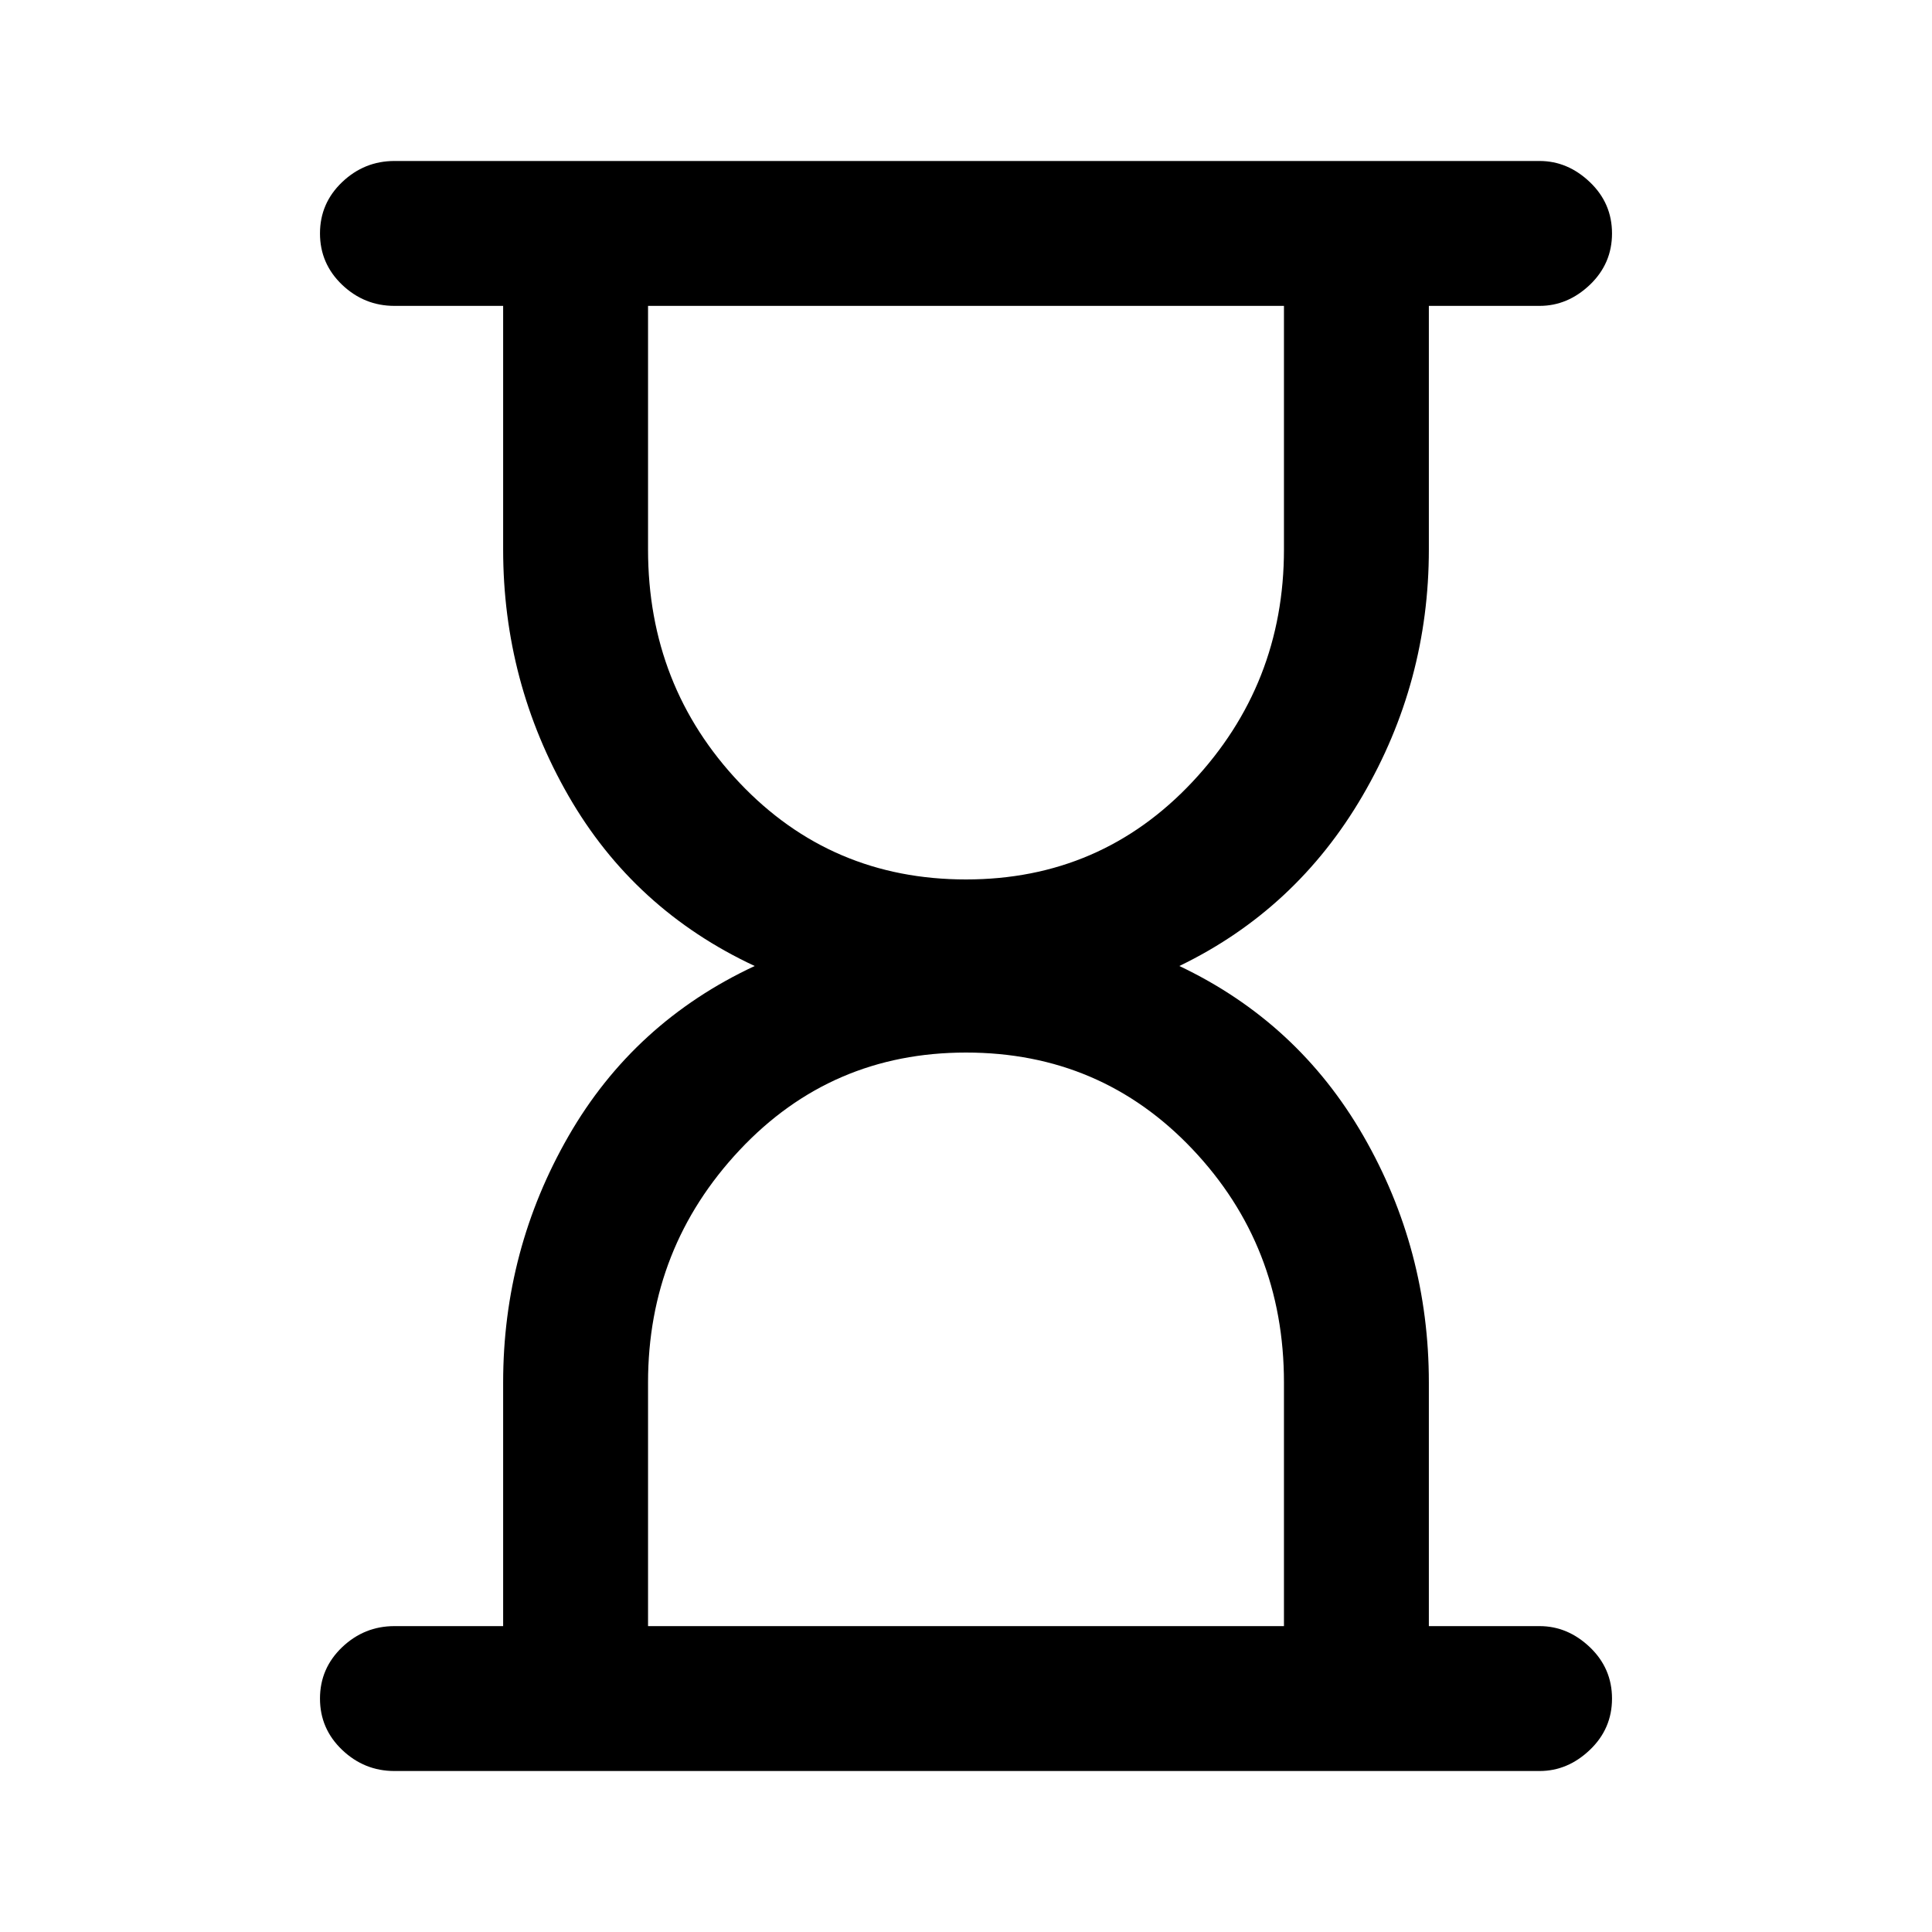 <svg xmlns="http://www.w3.org/2000/svg" height="40" width="40"><path d="M13.417 33.667h13.166v-5.042q0-2.833-1.895-4.833-1.896-2-4.688-2t-4.688 2.02q-1.895 2.021-1.895 4.813ZM20 18.208q2.792 0 4.688-2.02 1.895-2.021 1.895-4.813V6.333H13.417v5.042q0 2.833 1.895 4.833 1.896 2 4.688 2Zm11.875 18.459H8.167q-.625 0-1.084-.438-.458-.437-.458-1.062t.458-1.063q.459-.437 1.084-.437h2.25v-5.042q0-2.75 1.354-5.104T15.625 20q-2.5-1.167-3.854-3.521t-1.354-5.104V6.333h-2.25q-.625 0-1.084-.437-.458-.438-.458-1.063t.458-1.062q.459-.438 1.084-.438h23.708q.583 0 1.042.438.458.437.458 1.062t-.458 1.063q-.459.437-1.042.437h-2.292v5.042q0 2.75-1.375 5.104T24.417 20q2.458 1.167 3.812 3.521 1.354 2.354 1.354 5.104v5.042h2.292q.583 0 1.042.437.458.438.458 1.063t-.458 1.062q-.459.438-1.042.438Z"/></svg>